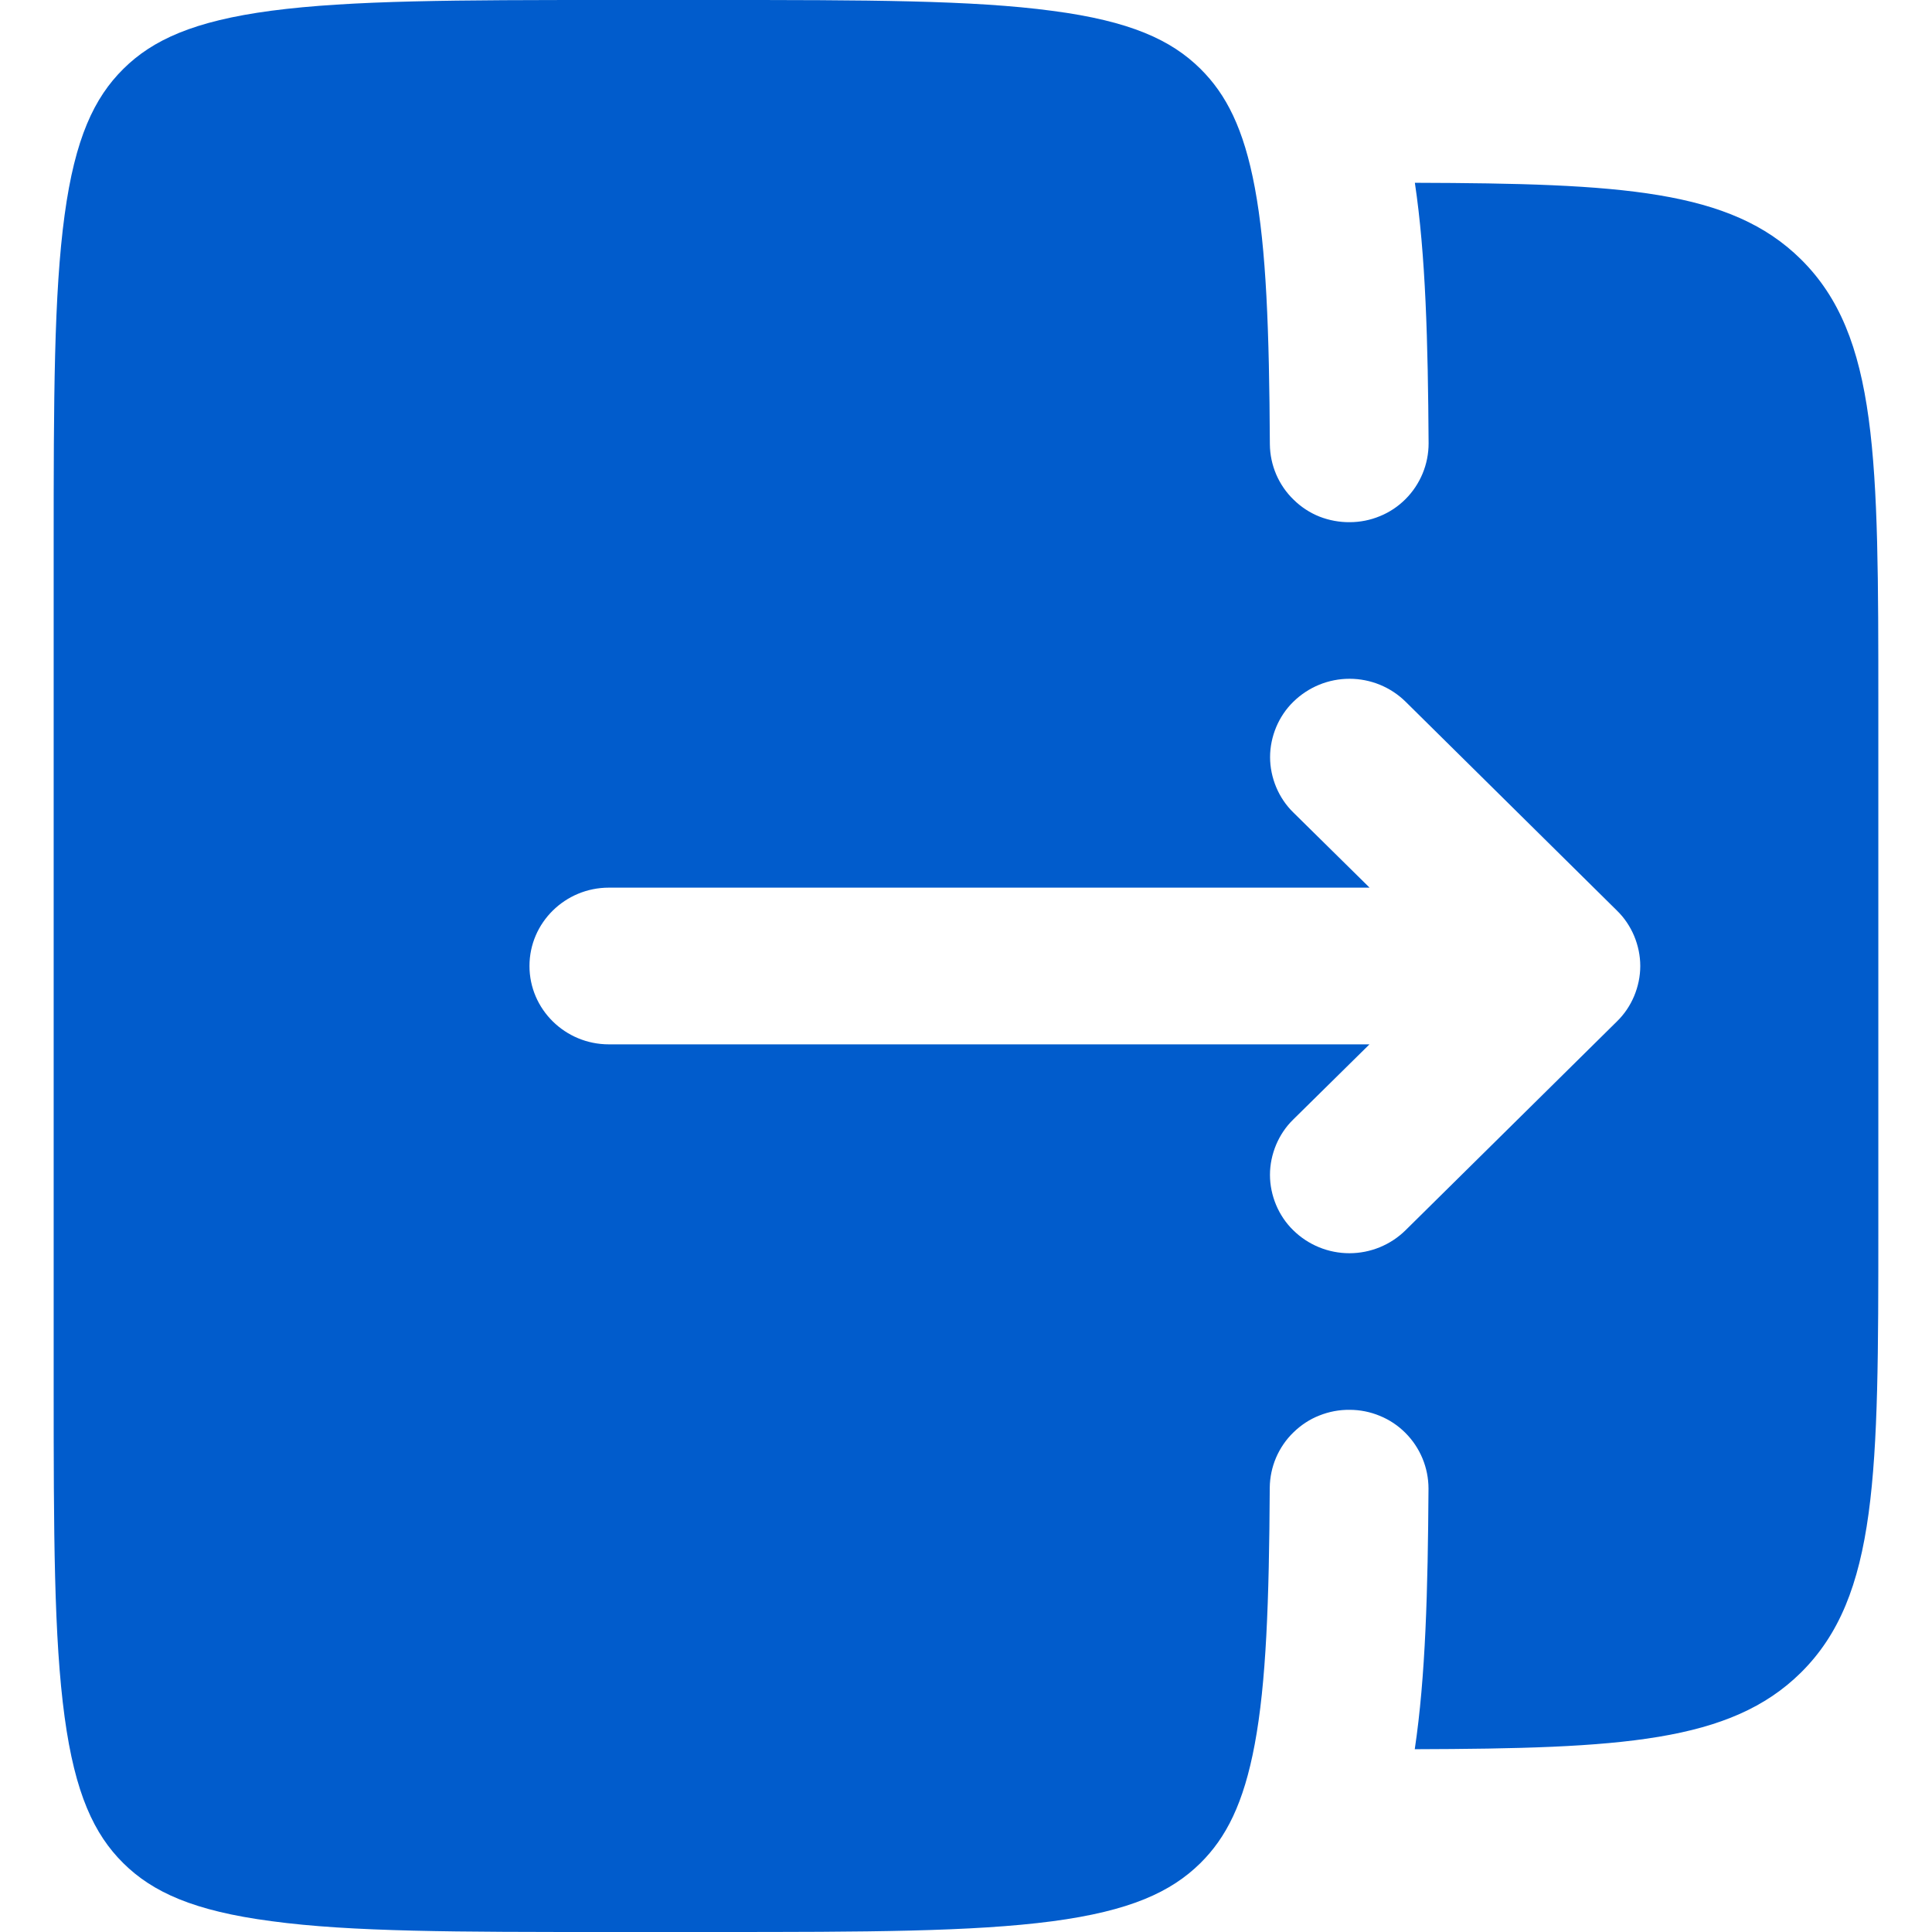 <svg width="18" height="18" viewBox="0 0 18 18" fill="none" xmlns="http://www.w3.org/2000/svg">
<path fill-rule="evenodd" clip-rule="evenodd" d="M17.5 11.432V6.568C17.5 4.274 17.5 3.128 16.778 2.415C16.123 1.768 15.104 1.709 13.182 1.703C13.283 2.378 13.304 3.183 13.31 4.131C13.31 4.227 13.291 4.323 13.254 4.412C13.217 4.501 13.163 4.582 13.095 4.65C13.026 4.719 12.945 4.773 12.856 4.809C12.767 4.846 12.671 4.865 12.575 4.865C12.479 4.866 12.383 4.848 12.293 4.813C12.203 4.777 12.122 4.724 12.053 4.656C11.983 4.589 11.928 4.508 11.89 4.42C11.852 4.331 11.832 4.236 11.831 4.139C11.825 3.075 11.798 2.321 11.691 1.749C11.588 1.197 11.424 0.879 11.184 0.641C10.911 0.371 10.528 0.196 9.804 0.101C9.06 0.001 8.074 0 6.659 0H5.674C4.259 0 3.273 0.002 2.528 0.1C1.805 0.196 1.422 0.372 1.15 0.641C0.877 0.911 0.699 1.289 0.602 2.003C0.502 2.737 0.5 3.712 0.5 5.108V12.892C0.5 14.289 0.502 15.262 0.602 15.997C0.699 16.711 0.877 17.09 1.149 17.359C1.422 17.629 1.805 17.804 2.529 17.899C3.272 18 4.258 18 5.673 18H6.658C8.073 18 9.059 17.998 9.804 17.9C10.527 17.804 10.91 17.628 11.183 17.359C11.423 17.122 11.587 16.803 11.69 16.251C11.797 15.679 11.824 14.925 11.83 13.861C11.831 13.764 11.851 13.669 11.889 13.58C11.927 13.492 11.982 13.411 12.052 13.344C12.121 13.277 12.202 13.223 12.292 13.188C12.382 13.152 12.477 13.134 12.574 13.135C12.671 13.135 12.766 13.154 12.855 13.191C12.944 13.227 13.025 13.281 13.094 13.35C13.162 13.418 13.216 13.499 13.253 13.588C13.29 13.677 13.309 13.773 13.309 13.869C13.303 14.817 13.282 15.622 13.181 16.297C15.103 16.291 16.121 16.232 16.777 15.585C17.499 14.872 17.5 13.725 17.5 11.432ZM15.065 8.484C15.134 8.551 15.188 8.632 15.225 8.72C15.262 8.809 15.282 8.904 15.282 9C15.282 9.096 15.262 9.191 15.225 9.28C15.188 9.368 15.134 9.449 15.065 9.516L13.095 11.462C12.956 11.599 12.768 11.676 12.572 11.676C12.376 11.676 12.188 11.599 12.049 11.462C11.98 11.395 11.926 11.314 11.889 11.226C11.852 11.137 11.832 11.042 11.832 10.946C11.832 10.85 11.852 10.755 11.889 10.666C11.926 10.578 11.98 10.497 12.049 10.43L12.759 9.73H5.673C5.265 9.73 4.933 9.403 4.933 9C4.933 8.597 5.265 8.27 5.673 8.27H12.76L12.05 7.57C11.981 7.503 11.927 7.422 11.89 7.334C11.853 7.245 11.833 7.15 11.833 7.054C11.833 6.958 11.853 6.863 11.89 6.774C11.927 6.686 11.981 6.605 12.05 6.538C12.19 6.401 12.377 6.324 12.573 6.324C12.769 6.324 12.957 6.401 13.096 6.538L15.065 8.484Z" fill="#015CCC"/>
</svg>
